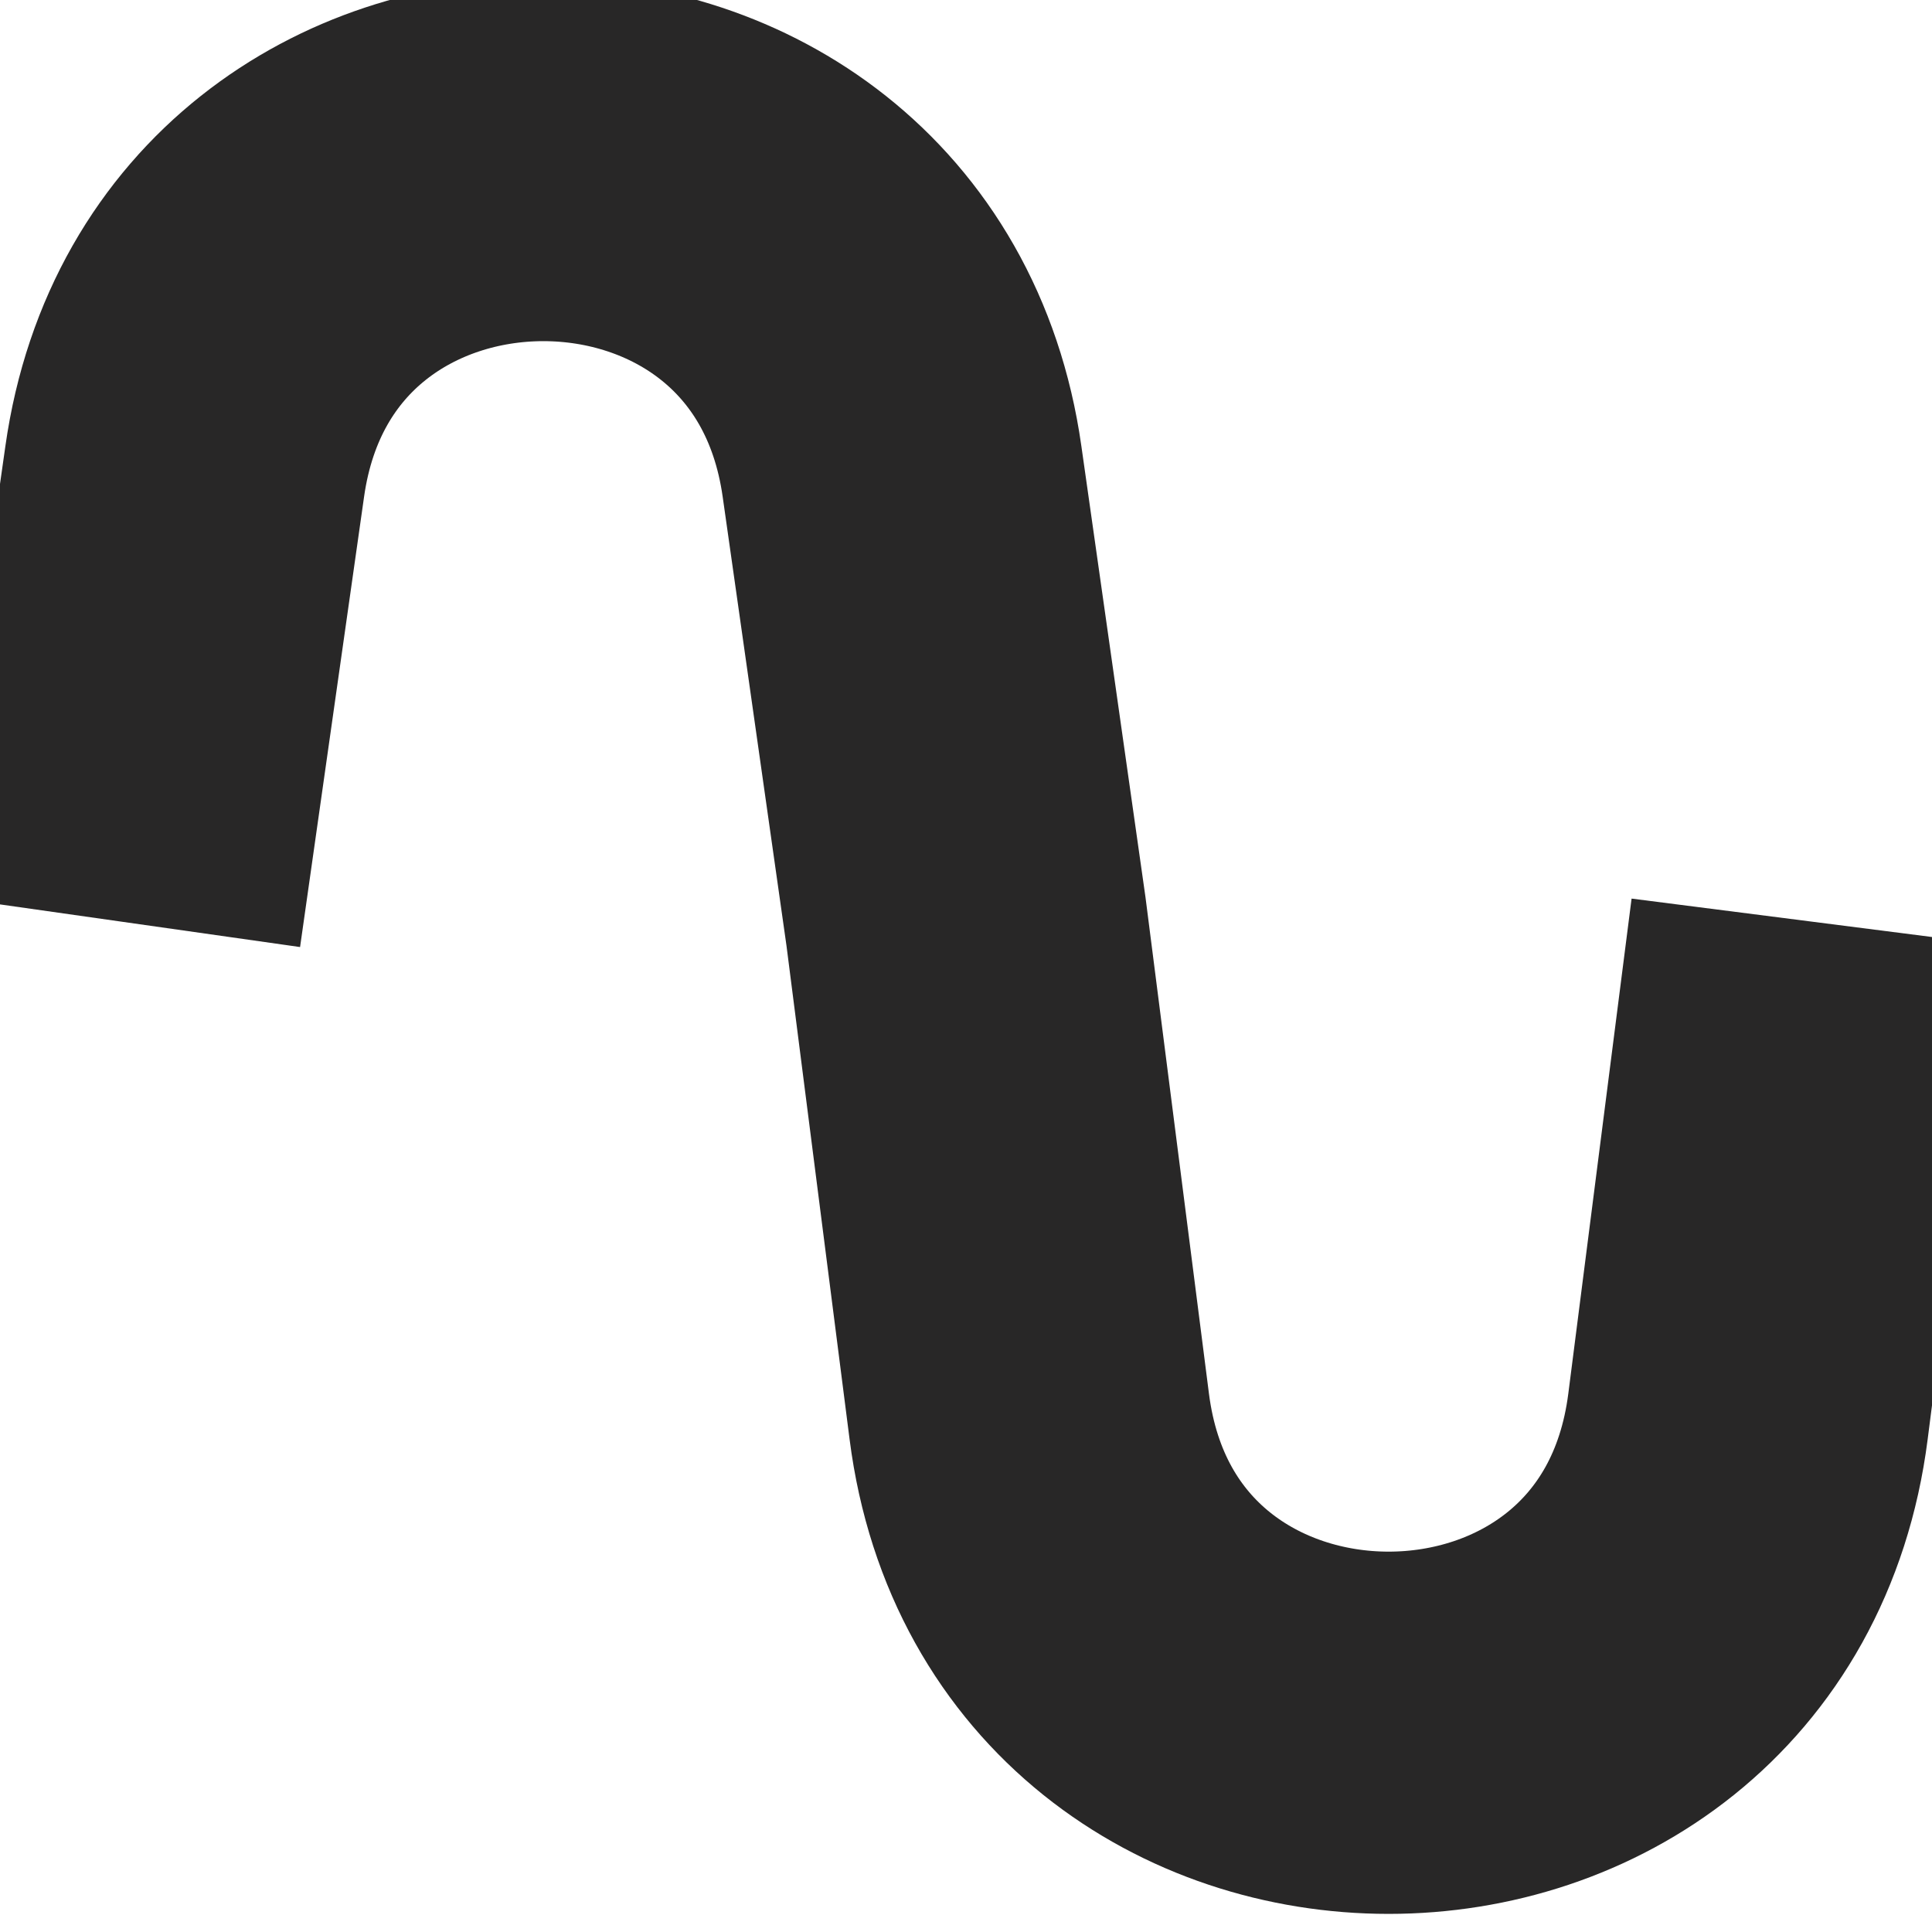 <svg width="16" height="16" viewBox="0 0 16 16" fill="none" xmlns="http://www.w3.org/2000/svg">
<g clip-path="url(#clip0_38_365)">
<path d="M1 7.632L1.53 3.903C2.018 0.466 6.982 0.466 7.47 3.903L8 7.632L8.524 11.731C8.971 15.223 14.029 15.223 14.476 11.731L15 7.632" stroke="#282727" stroke-width="3"/>
</g>
<defs>
<clipPath id="clip0_38_365">
<rect width="16" height="16" fill="white"/>
</clipPath>
</defs>
</svg>
